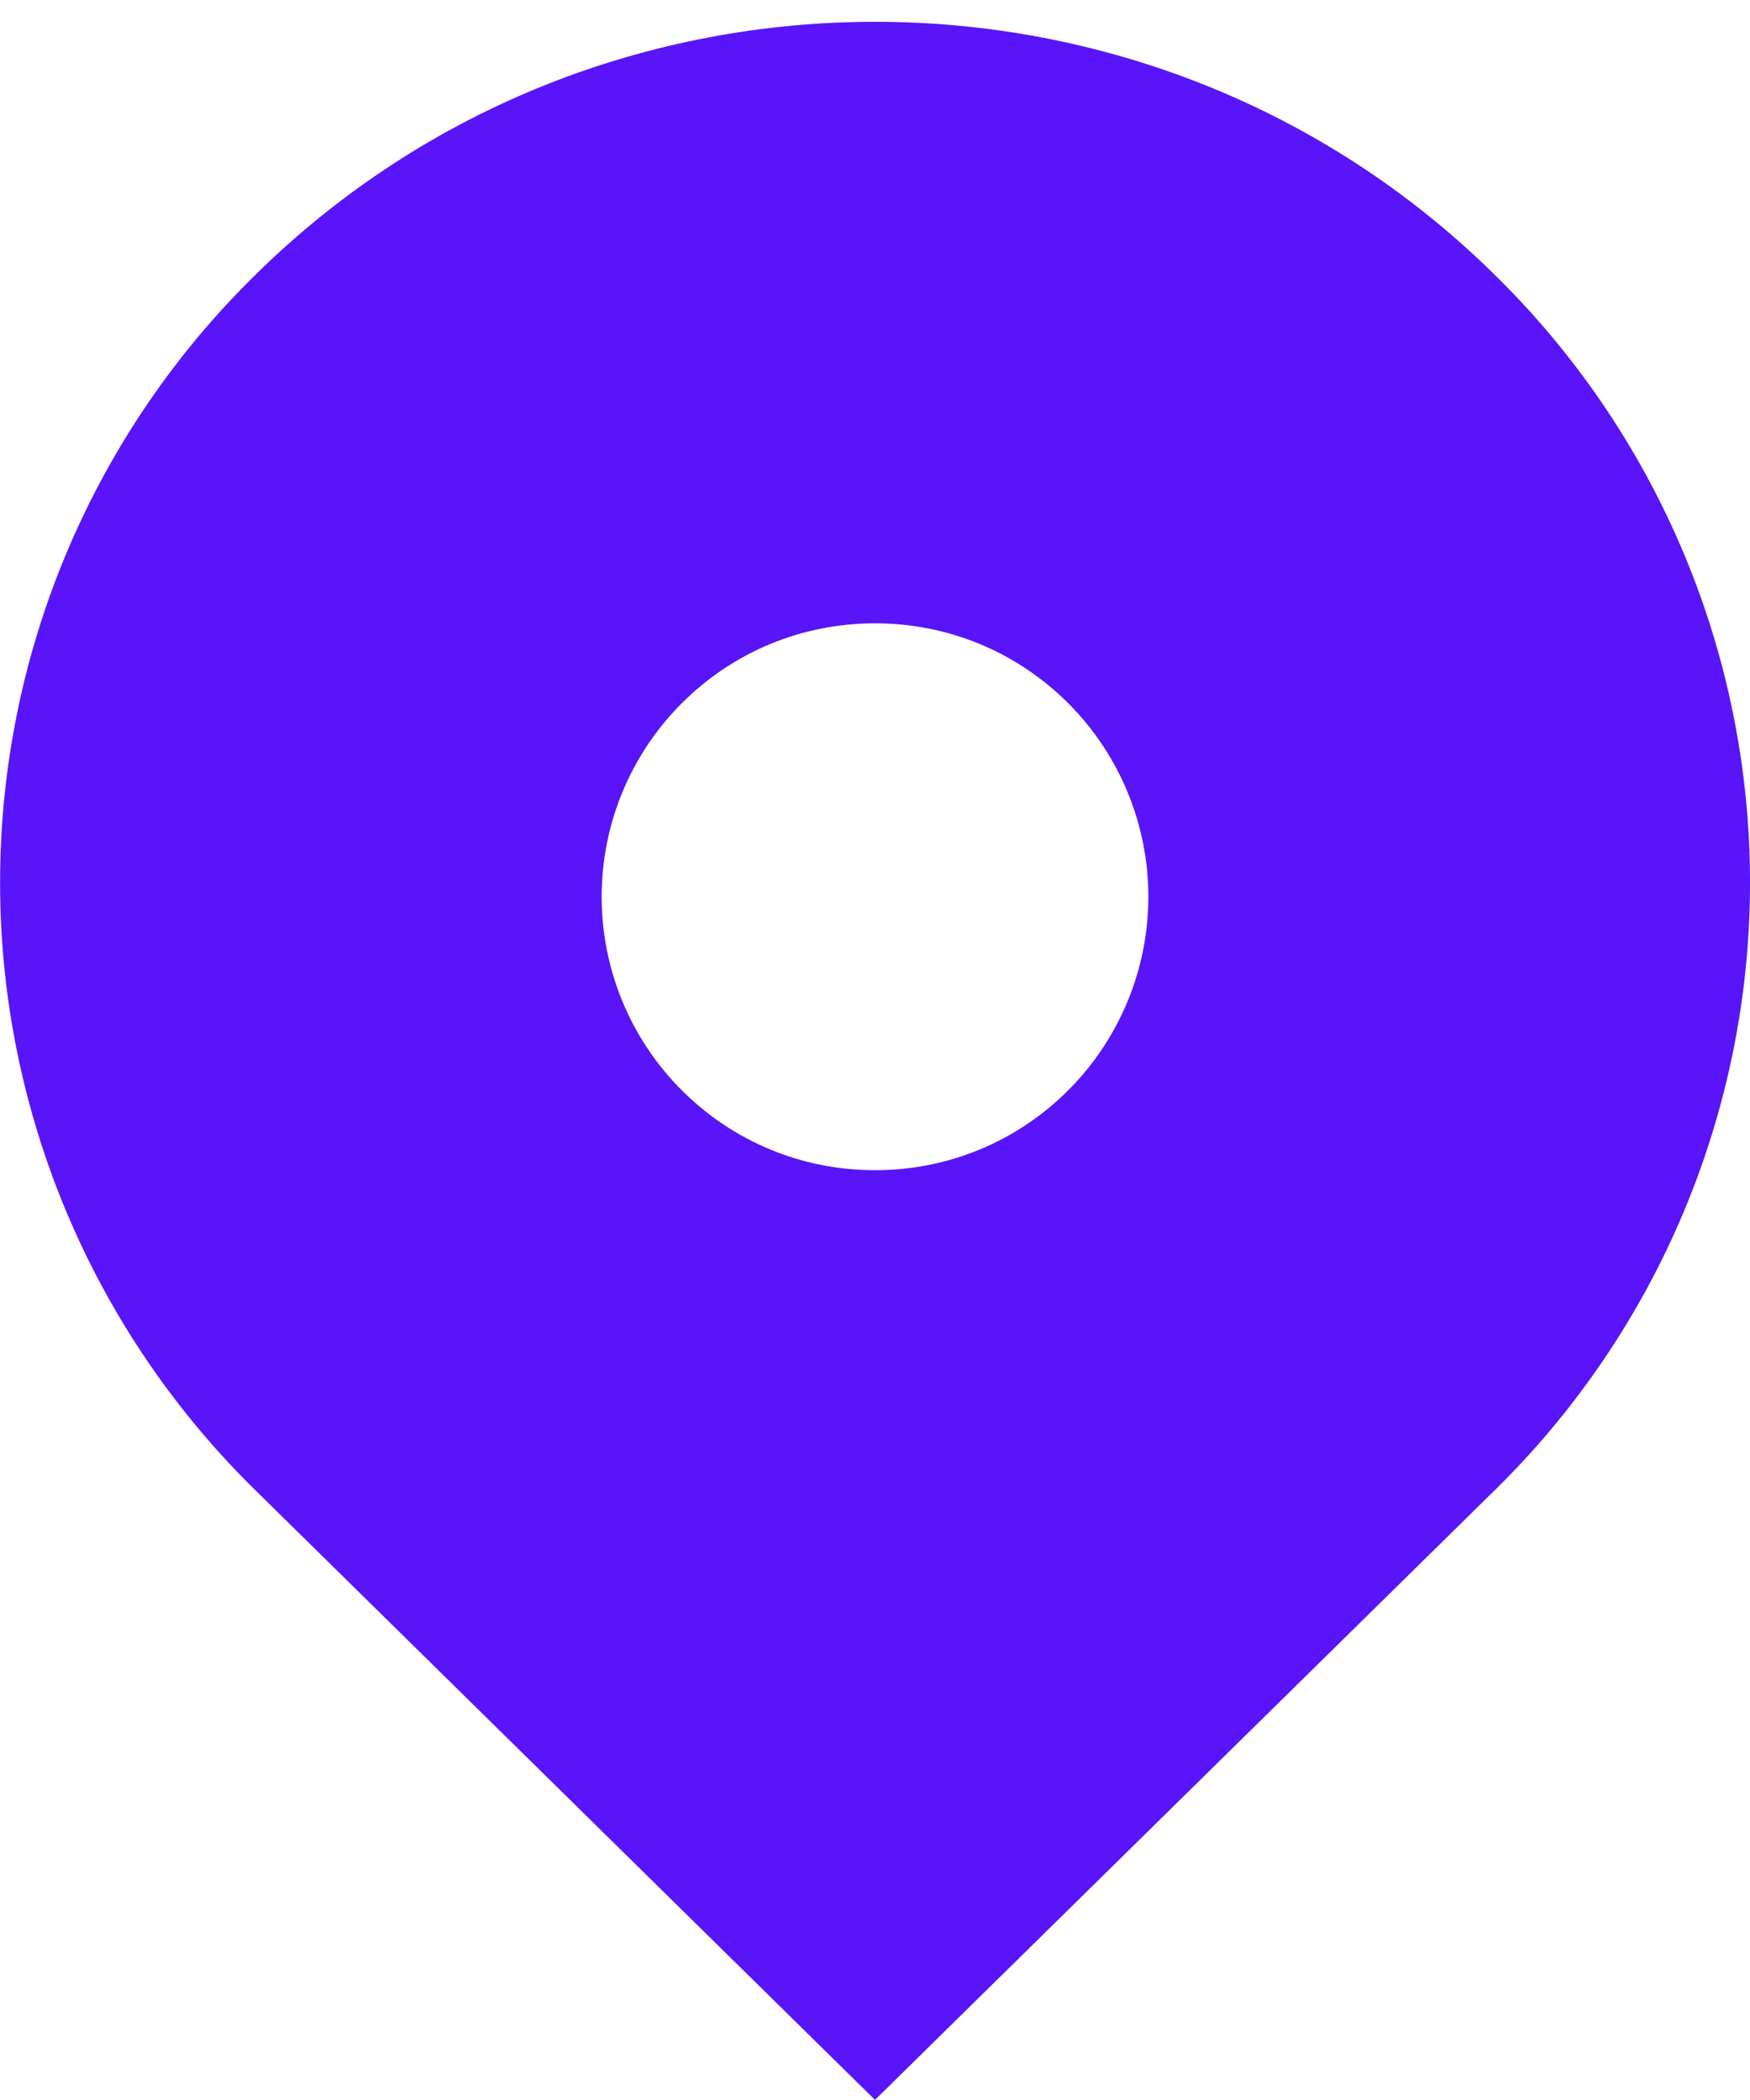 <svg width="60" height="72" viewBox="0 0 60 72" fill="none" xmlns="http://www.w3.org/2000/svg">
<path d="M51.214 9.39C39.499 -2.134 20.505 -2.134 8.79 9.39C6.009 12.107 3.798 15.353 2.289 18.937C0.78 22.521 0.003 26.37 0.003 30.259C0.003 34.147 0.78 37.997 2.289 41.58C3.798 45.164 6.009 48.41 8.79 51.127L30 71.996L51.214 51.127C53.995 48.41 56.205 45.164 57.714 41.58C59.223 37.997 60.001 34.147 60.001 30.259C60.001 26.37 59.223 22.521 57.714 18.937C56.205 15.353 53.995 12.107 51.214 9.39ZM30 40.121C27.495 40.121 25.144 39.146 23.37 37.376C21.614 35.617 20.628 33.232 20.628 30.746C20.628 28.26 21.614 25.876 23.37 24.116C25.14 22.346 27.495 21.371 30 21.371C32.505 21.371 34.86 22.346 36.63 24.116C38.386 25.876 39.372 28.26 39.372 30.746C39.372 33.232 38.386 35.617 36.63 37.376C34.86 39.146 32.505 40.121 30 40.121Z" fill="#5914F9"/>
</svg>
